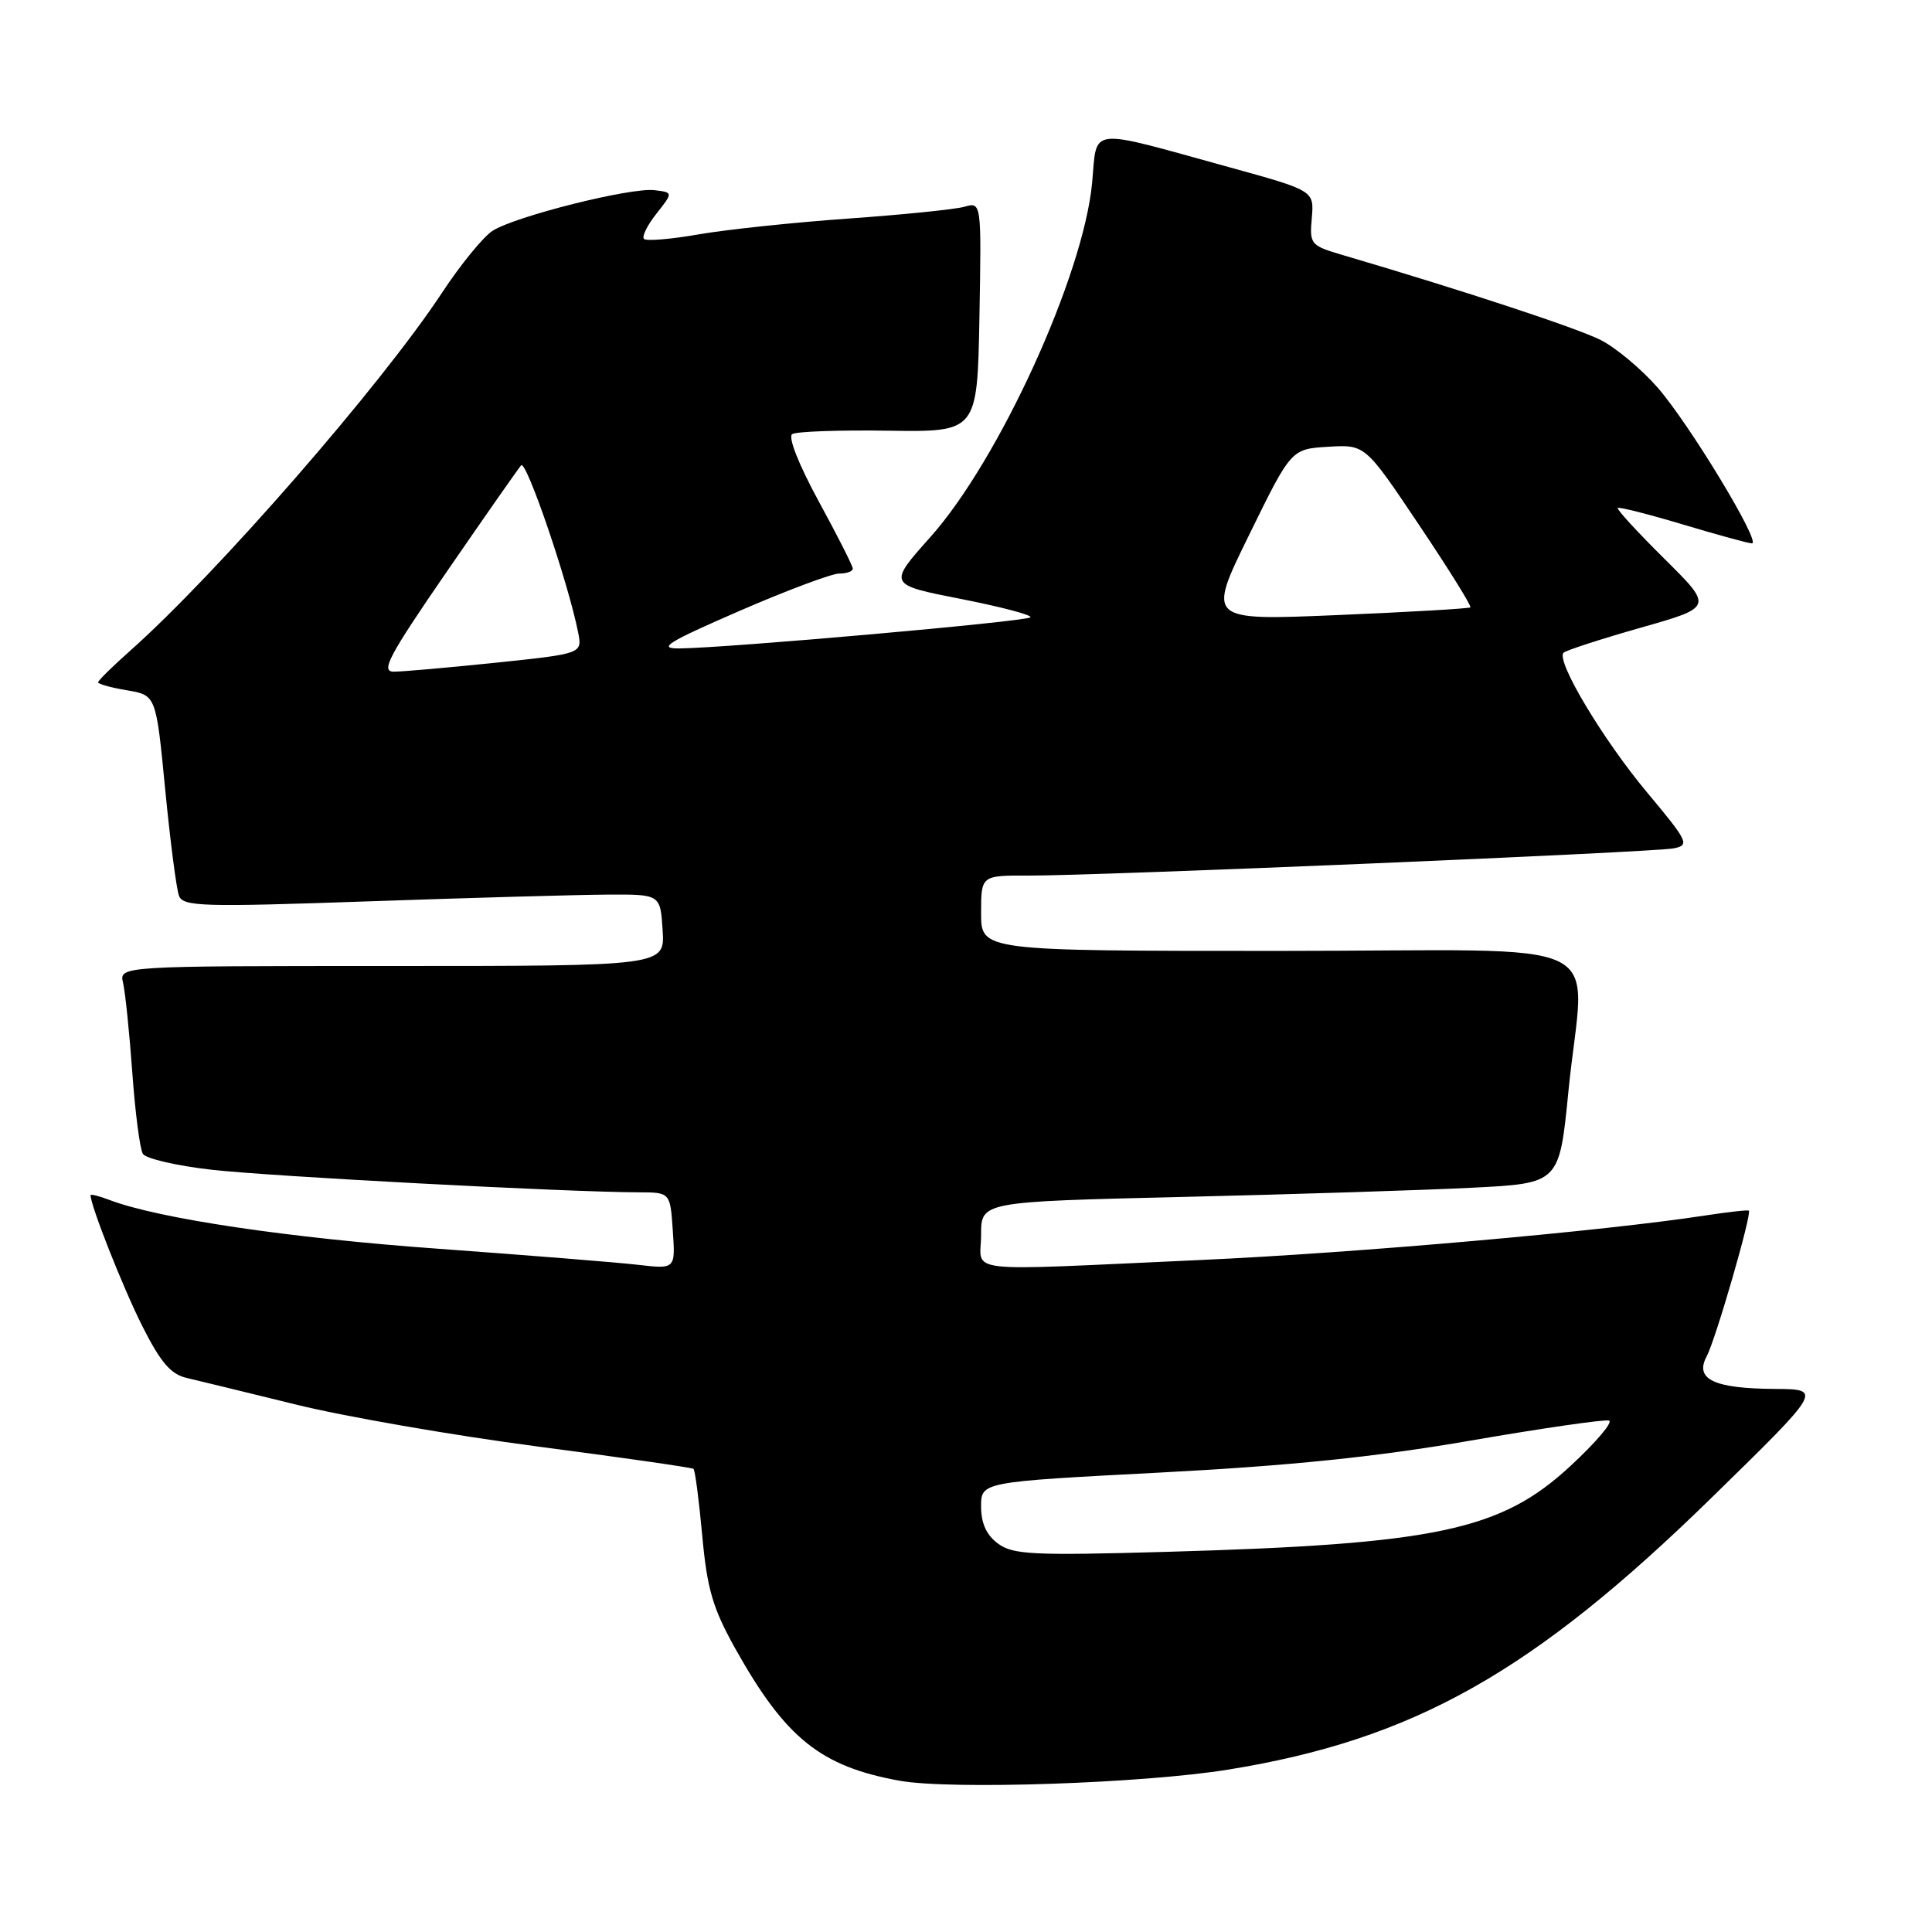 <?xml version="1.0" encoding="UTF-8" standalone="no"?>
<!DOCTYPE svg PUBLIC "-//W3C//DTD SVG 1.1//EN" "http://www.w3.org/Graphics/SVG/1.1/DTD/svg11.dtd" >
<svg xmlns="http://www.w3.org/2000/svg" xmlns:xlink="http://www.w3.org/1999/xlink" version="1.1" viewBox="0 0 256 256">
 <g >
 <path fill="currentColor"
d=" M 162.76 234.48 C 187.32 230.50 203.10 221.61 226.82 198.43 C 241.50 184.08 241.50 184.08 235.18 184.04 C 227.09 183.99 224.52 182.76 226.14 179.73 C 227.33 177.51 232.16 160.81 231.73 160.42 C 231.61 160.30 229.03 160.59 226.00 161.05 C 212.63 163.12 179.66 166.03 159.00 166.96 C 126.67 168.42 130.00 168.81 130.00 163.61 C 130.00 159.23 130.00 159.23 156.75 158.60 C 171.46 158.25 188.70 157.70 195.06 157.38 C 206.62 156.80 206.62 156.80 207.82 144.65 C 209.90 123.51 215.03 126.00 169.50 126.00 C 130.00 126.00 130.00 126.00 130.00 121.00 C 130.00 116.00 130.00 116.00 136.25 116.02 C 145.49 116.05 219.12 112.94 221.78 112.41 C 223.91 111.98 223.70 111.53 218.28 105.04 C 212.41 98.03 206.13 87.53 207.18 86.49 C 207.49 86.18 212.08 84.69 217.38 83.18 C 227.01 80.45 227.01 80.45 220.53 74.03 C 216.97 70.50 214.19 67.48 214.36 67.31 C 214.53 67.14 218.42 68.13 223.01 69.50 C 227.60 70.88 231.71 72.00 232.14 72.00 C 233.43 72.00 223.82 56.13 219.63 51.34 C 217.50 48.91 214.12 46.08 212.13 45.07 C 209.02 43.48 193.87 38.49 178.00 33.82 C 173.64 32.54 173.51 32.39 173.82 28.88 C 174.13 25.26 174.13 25.26 162.82 22.14 C 143.85 16.91 145.41 16.73 144.71 24.24 C 143.56 36.48 132.40 60.94 123.29 71.15 C 117.65 77.47 117.65 77.47 127.36 79.37 C 132.69 80.42 136.82 81.51 136.53 81.80 C 135.98 82.36 96.16 85.88 90.00 85.92 C 87.09 85.94 88.42 85.11 97.94 80.97 C 104.23 78.24 110.20 76.00 111.19 76.00 C 112.19 76.00 113.00 75.71 113.00 75.35 C 113.00 74.99 110.97 70.98 108.48 66.42 C 105.82 61.53 104.38 57.88 104.98 57.52 C 105.53 57.17 111.27 56.97 117.74 57.07 C 129.50 57.24 129.50 57.24 129.78 42.00 C 130.05 26.75 130.05 26.75 127.78 27.40 C 126.52 27.75 119.61 28.45 112.42 28.96 C 105.22 29.47 96.31 30.41 92.61 31.05 C 88.92 31.70 85.64 31.97 85.33 31.66 C 85.02 31.36 85.77 29.84 86.99 28.30 C 89.20 25.50 89.20 25.50 86.73 25.20 C 83.60 24.81 68.23 28.67 65.26 30.59 C 64.03 31.38 61.02 35.07 58.57 38.79 C 50.48 51.07 28.75 76.01 17.22 86.25 C 14.90 88.31 13.00 90.18 13.00 90.41 C 13.00 90.64 14.73 91.12 16.84 91.47 C 20.68 92.12 20.68 92.12 21.89 104.62 C 22.56 111.49 23.38 117.83 23.72 118.70 C 24.26 120.13 26.85 120.20 48.91 119.43 C 62.44 118.96 76.65 118.56 80.50 118.54 C 87.50 118.50 87.50 118.50 87.80 123.25 C 88.11 128.00 88.11 128.00 51.95 128.00 C 15.78 128.00 15.78 128.00 16.31 130.25 C 16.60 131.49 17.15 136.83 17.53 142.12 C 17.91 147.41 18.54 152.26 18.93 152.89 C 19.33 153.53 23.44 154.48 28.07 155.00 C 35.92 155.89 75.29 157.97 84.65 157.99 C 88.81 158.00 88.81 158.00 89.15 163.08 C 89.50 168.17 89.50 168.17 84.50 167.59 C 81.75 167.27 69.83 166.32 58.00 165.46 C 38.36 164.05 20.99 161.47 14.53 159.01 C 13.14 158.48 12.00 158.19 12.00 158.37 C 12.00 159.76 16.32 170.69 18.87 175.74 C 21.29 180.54 22.64 182.11 24.76 182.59 C 26.26 182.94 32.75 184.52 39.17 186.10 C 45.59 187.69 59.99 190.19 71.17 191.66 C 82.35 193.12 91.67 194.46 91.89 194.63 C 92.10 194.80 92.62 198.78 93.05 203.47 C 93.70 210.57 94.44 213.09 97.43 218.45 C 104.08 230.33 108.74 234.07 119.22 235.96 C 126.01 237.17 151.48 236.31 162.76 234.48 Z  M 132.25 204.54 C 130.71 203.41 130.00 201.85 130.00 199.62 C 130.00 196.36 130.00 196.36 153.75 195.12 C 170.95 194.22 182.28 193.06 194.84 190.89 C 204.38 189.24 212.64 188.05 213.20 188.23 C 213.77 188.42 211.46 191.14 208.07 194.27 C 198.86 202.80 190.33 204.61 154.50 205.63 C 136.89 206.13 134.23 206.00 132.25 204.54 Z  M 59.20 75.75 C 64.22 68.46 68.65 62.12 69.05 61.66 C 69.73 60.88 75.28 77.14 76.60 83.77 C 77.17 86.61 77.17 86.61 65.72 87.81 C 59.43 88.46 53.33 89.00 52.18 89.00 C 50.41 89.00 51.49 86.96 59.20 75.75 Z  M 165.52 70.87 C 171.09 59.50 171.09 59.50 175.99 59.20 C 180.89 58.90 180.89 58.90 188.02 69.54 C 191.95 75.39 195.01 80.31 194.83 80.48 C 194.65 80.64 186.72 81.10 177.22 81.50 C 159.94 82.23 159.94 82.23 165.52 70.87 Z "/>
</g>
</svg>
